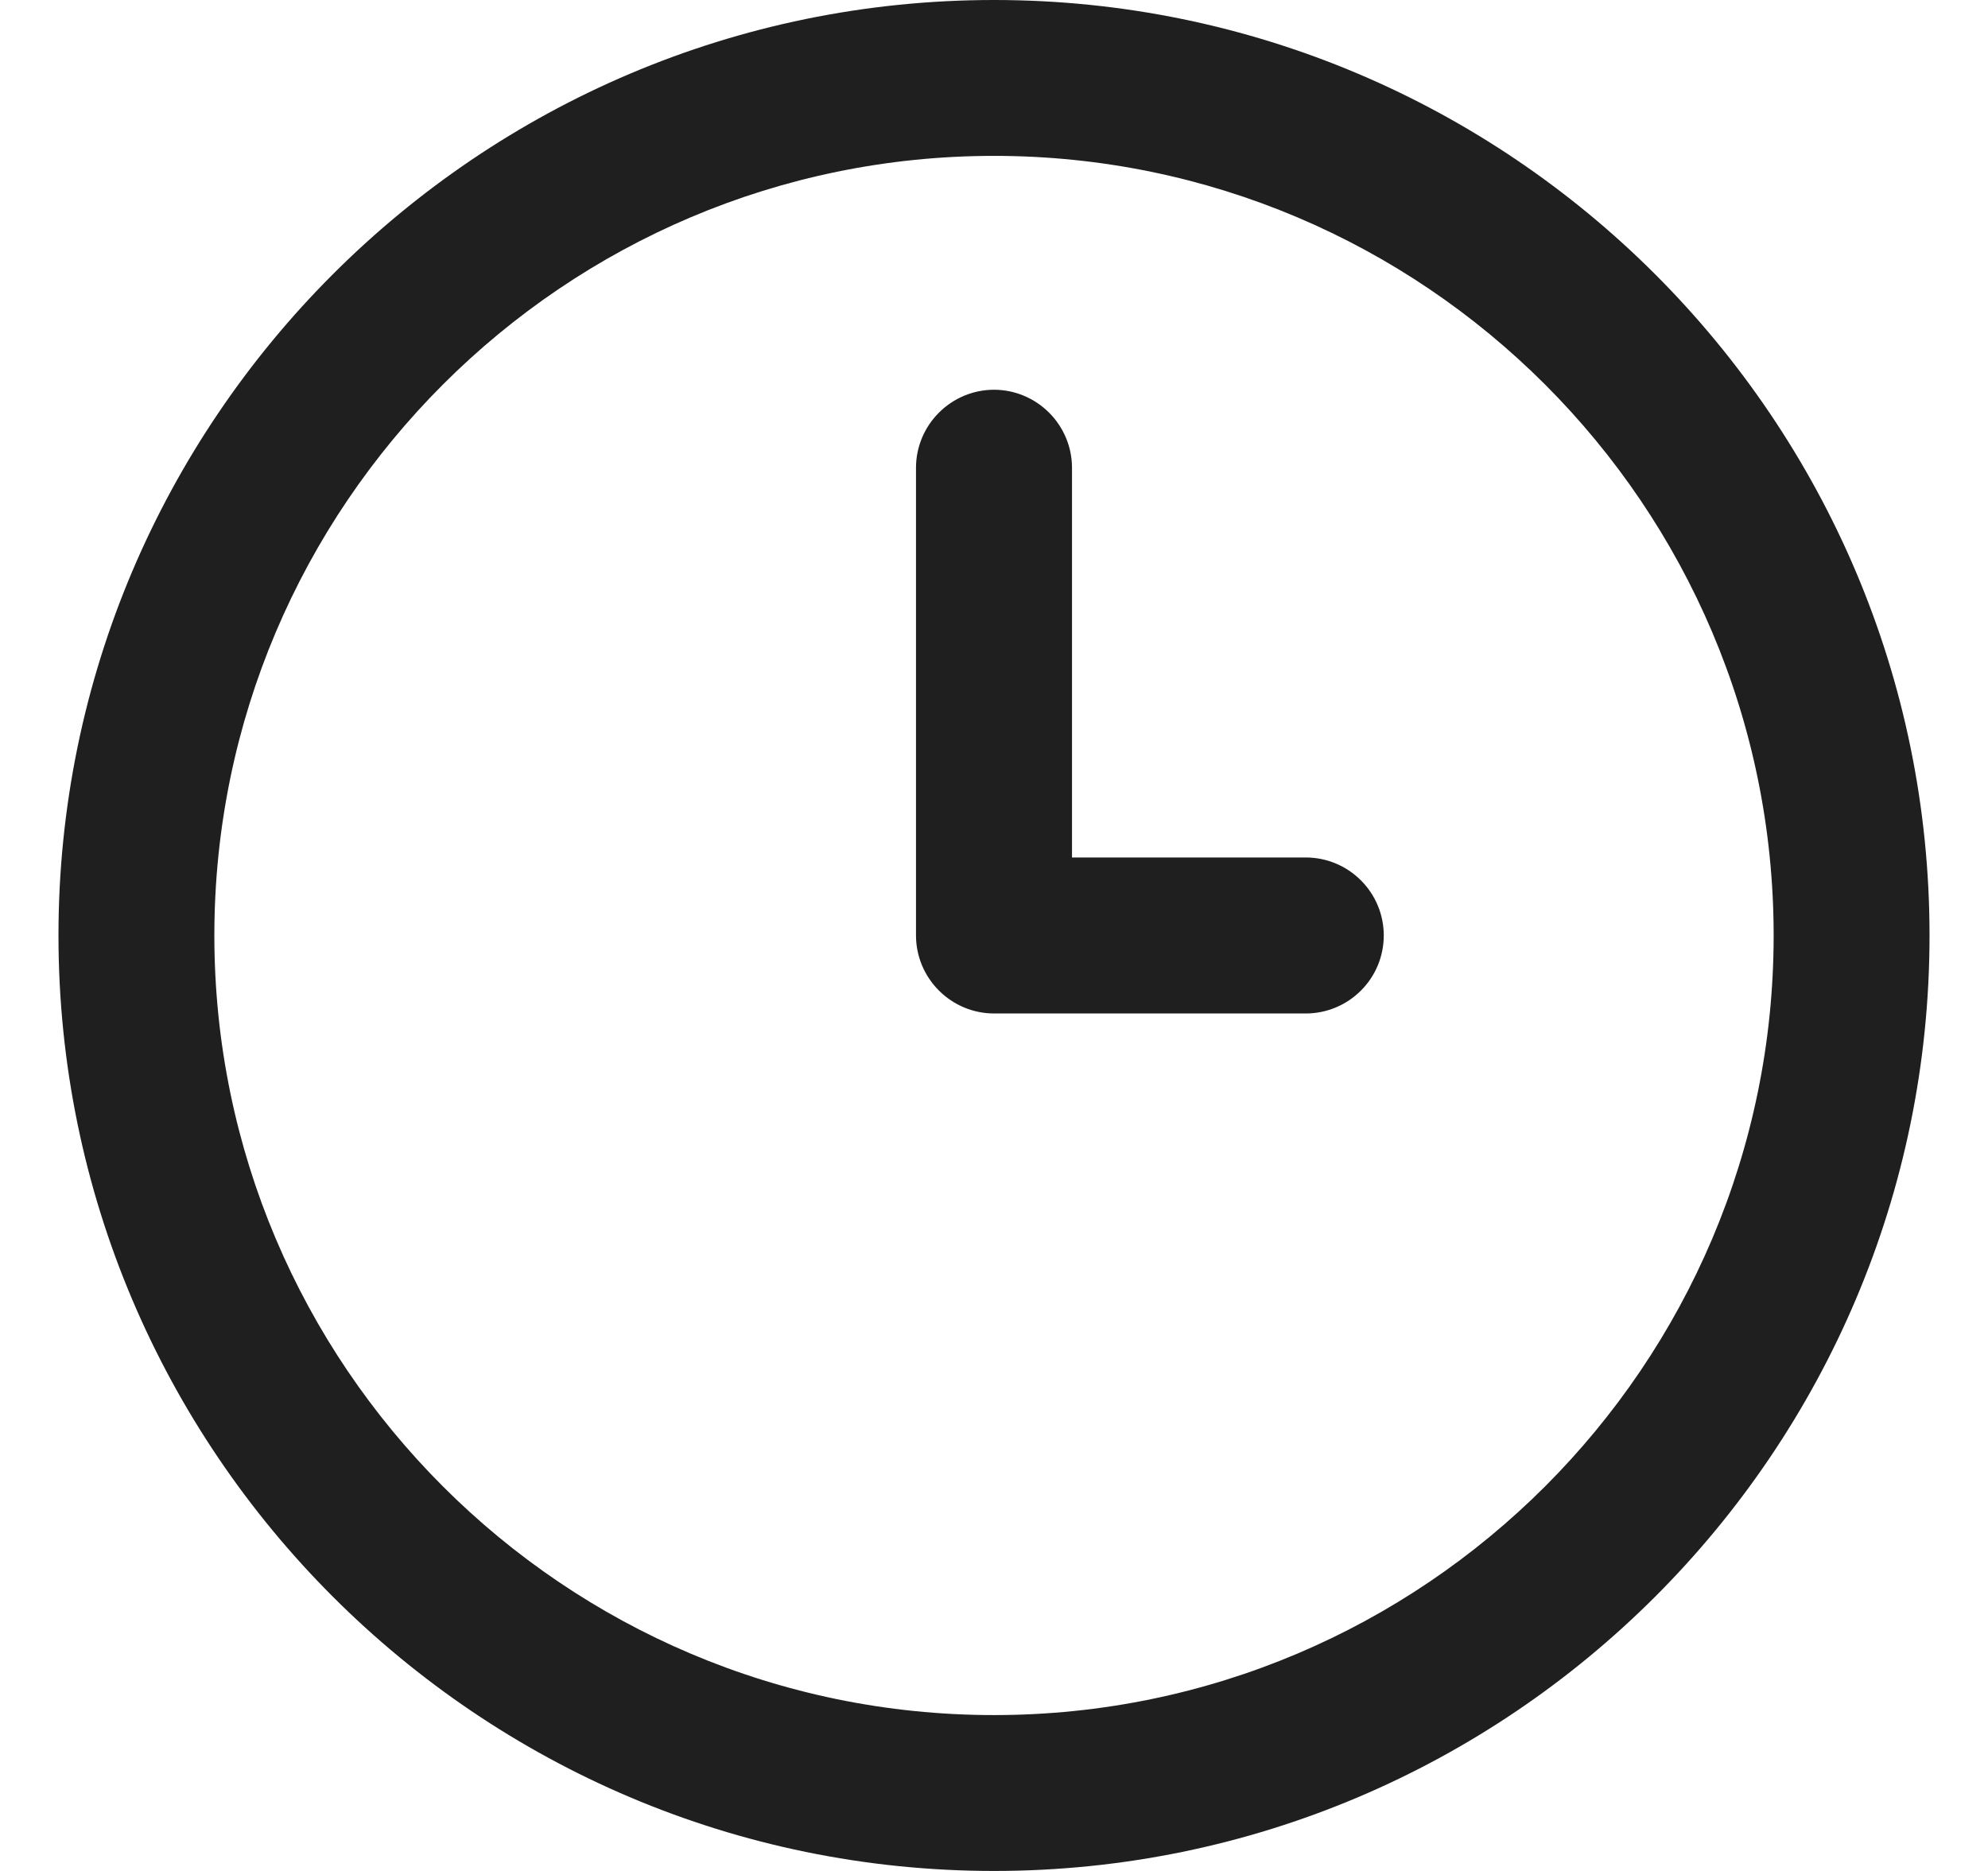 <svg width="17" height="16" viewBox="0 0 17 16" fill="none" xmlns="http://www.w3.org/2000/svg">
<path d="M8.5 16C4.089 16 0.5 12.411 0.5 8C0.5 3.589 4.089 0 8.5 0C12.911 0 16.5 3.589 16.5 8C16.5 12.411 12.911 16 8.5 16ZM8.5 1.333C4.824 1.333 1.833 4.324 1.833 8C1.833 11.676 4.824 14.667 8.5 14.667C12.176 14.667 15.167 11.676 15.167 8C15.167 4.324 12.176 1.333 8.5 1.333ZM11.833 8C11.833 7.823 11.763 7.654 11.638 7.529C11.513 7.404 11.344 7.333 11.167 7.333H9.167V4C9.167 3.823 9.096 3.654 8.971 3.529C8.846 3.404 8.677 3.333 8.5 3.333C8.323 3.333 8.154 3.404 8.029 3.529C7.904 3.654 7.833 3.823 7.833 4V8C7.833 8.177 7.904 8.346 8.029 8.471C8.154 8.596 8.323 8.667 8.5 8.667H11.167C11.344 8.667 11.513 8.596 11.638 8.471C11.763 8.346 11.833 8.177 11.833 8Z" fill="#1F1F1F"/>
</svg>
